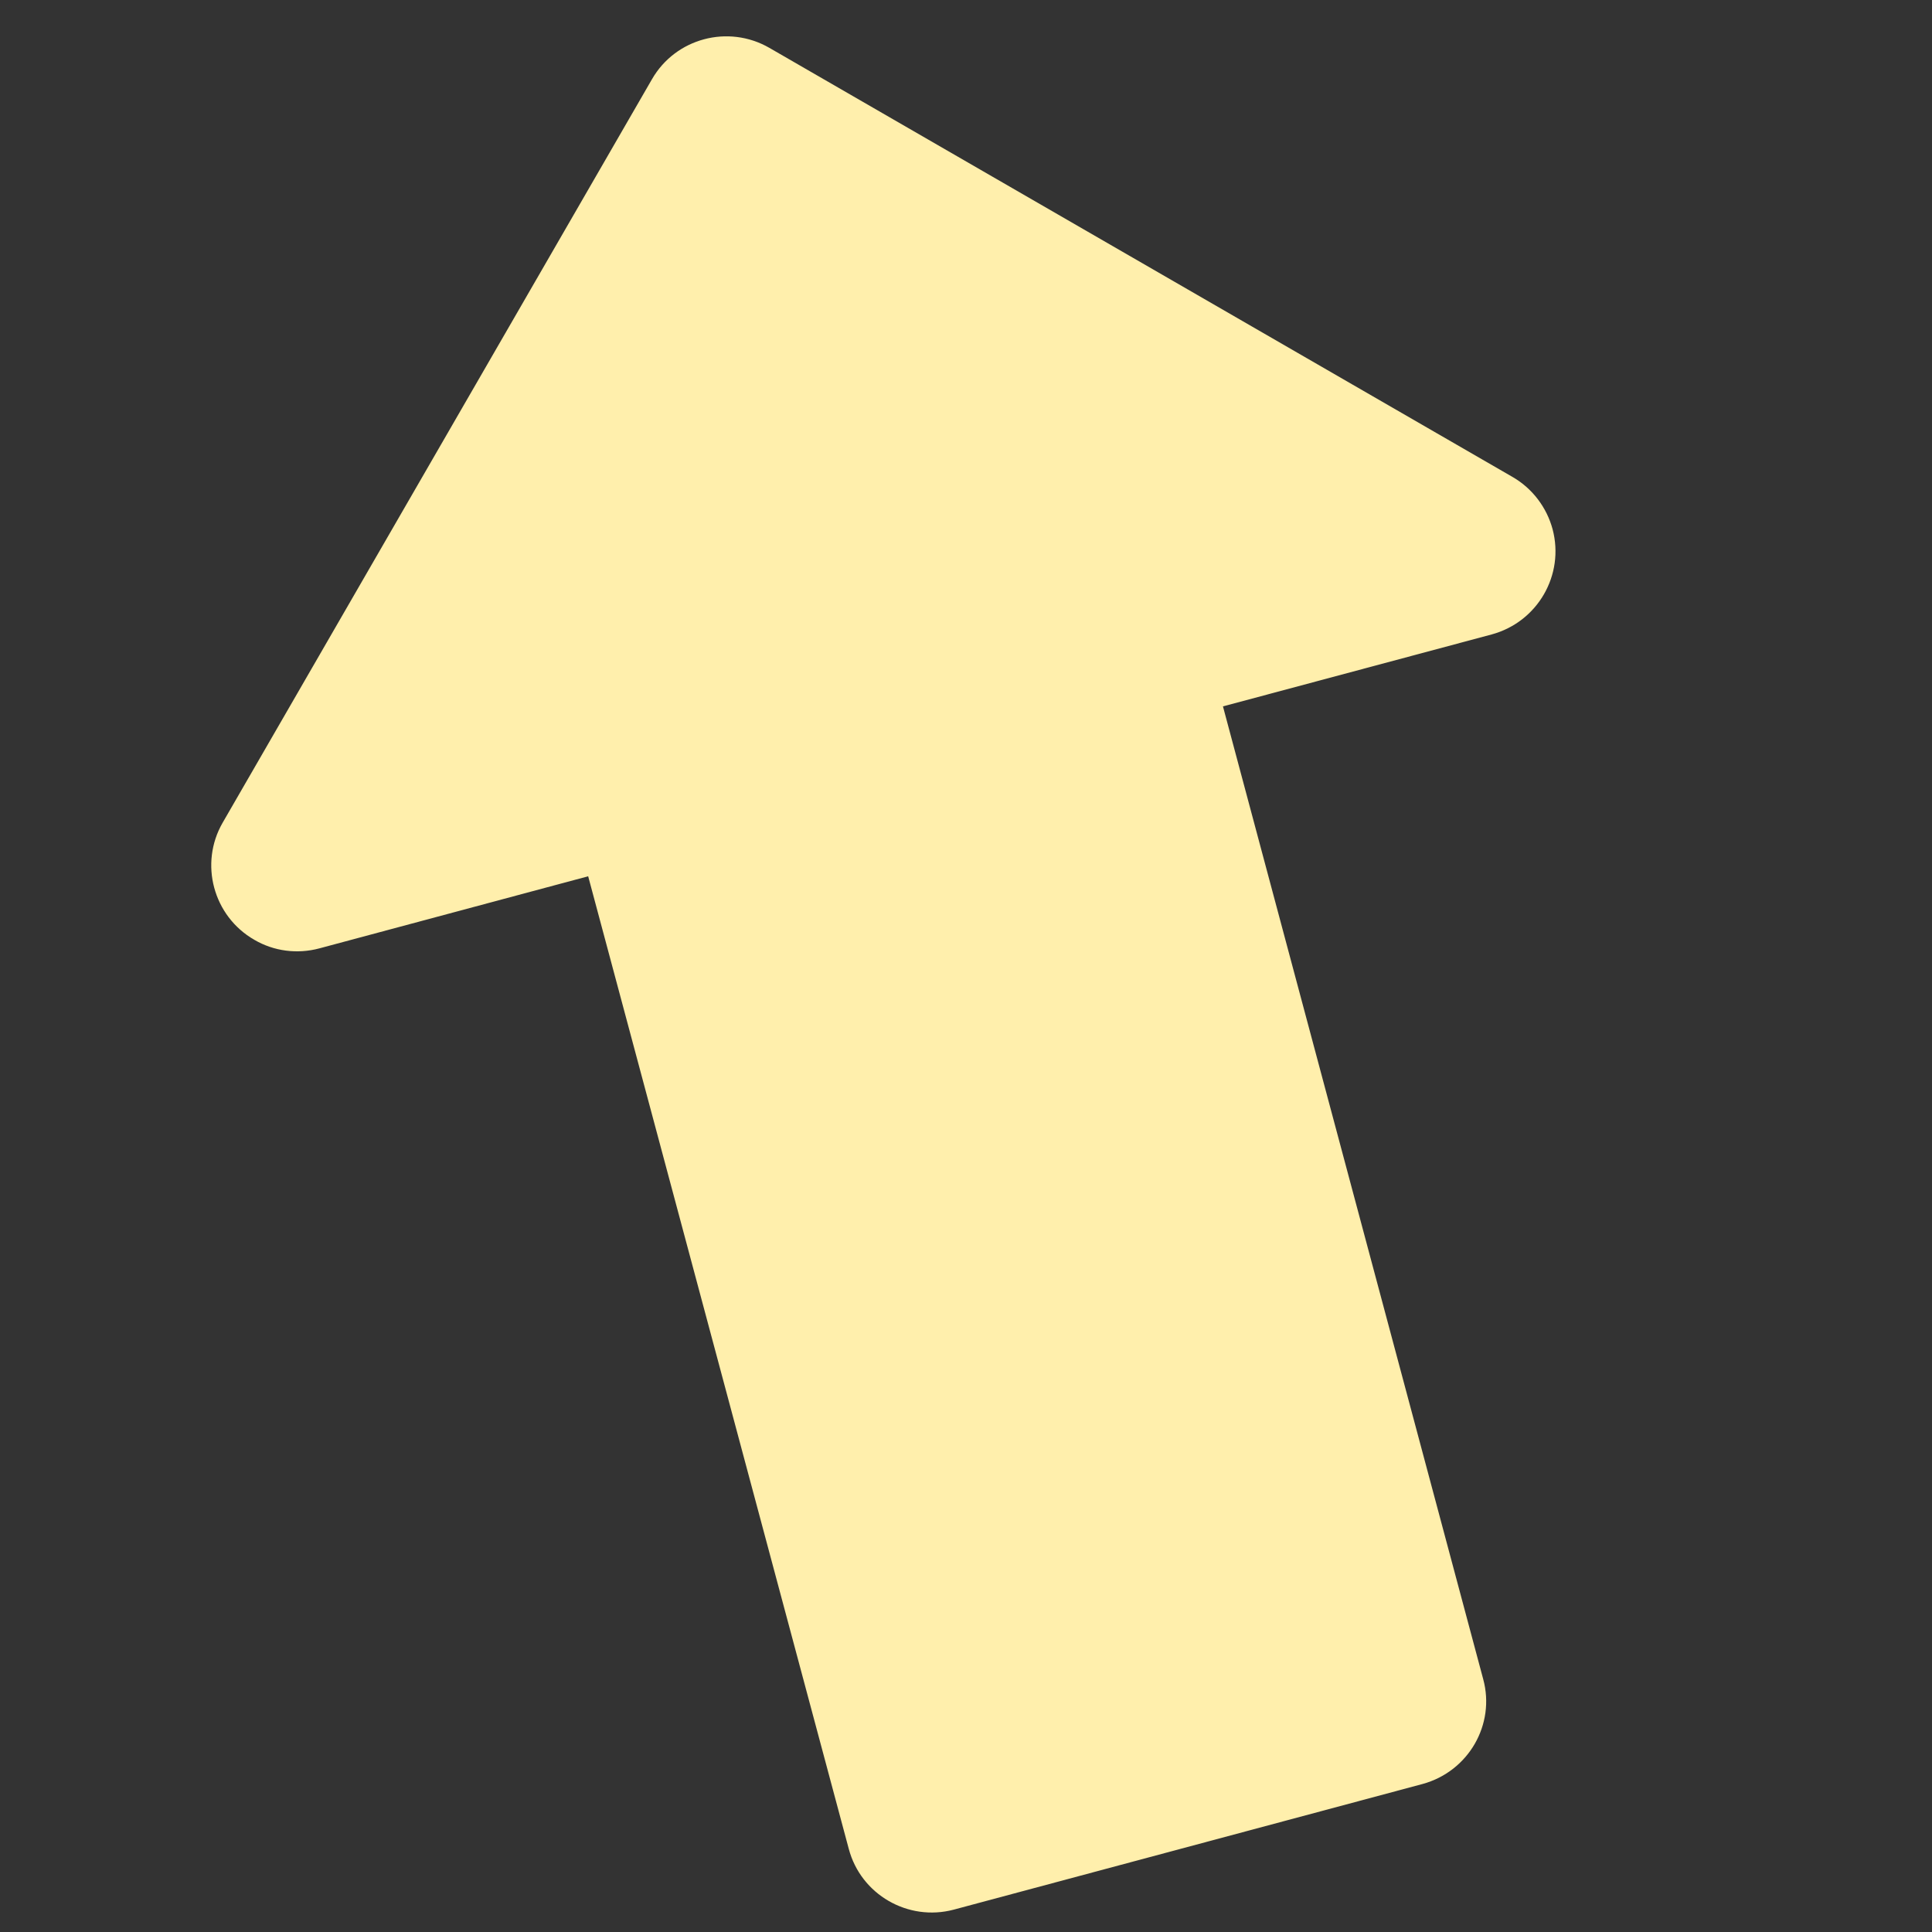 <?xml version="1.0" encoding="utf-8"?>
<!-- Generator: Adobe Illustrator 16.0.0, SVG Export Plug-In . SVG Version: 6.00 Build 0)  -->
<!DOCTYPE svg PUBLIC "-//W3C//DTD SVG 1.1//EN" "http://www.w3.org/Graphics/SVG/1.1/DTD/svg11.dtd">
<svg version="1.1" id="Layer_1" xmlns="http://www.w3.org/2000/svg" xmlns:xlink="http://www.w3.org/1999/xlink" x="0px" y="0px" width="16px" height="16px" viewBox="0 0 16 16" enable-background="new 0 0 16 16" xml:space="preserve">
<rect x="0" y="0" width="16" height="16" fill="#333333" stroke="none"/>
<path fill="#FFEFAC" d="M5.4,0.655L1.844,6.813c-0.195,0.338-0.079,0.774,0.262,0.97c0.162,0.095,0.356,0.12,0.539,0.071
	l2.226-0.597l2.158,8.054c0.1,0.379,0.491,0.604,0.869,0.504l3.884-1.041c0.379-0.104,0.604-0.492,0.501-0.869L10.128,5.85
	l2.226-0.596c0.381-0.104,0.604-0.493,0.504-0.871c-0.049-0.182-0.168-0.338-0.33-0.432L6.371,0.396C6.03,0.2,5.595,0.317,5.4,0.655
	z"></path>
</svg>

